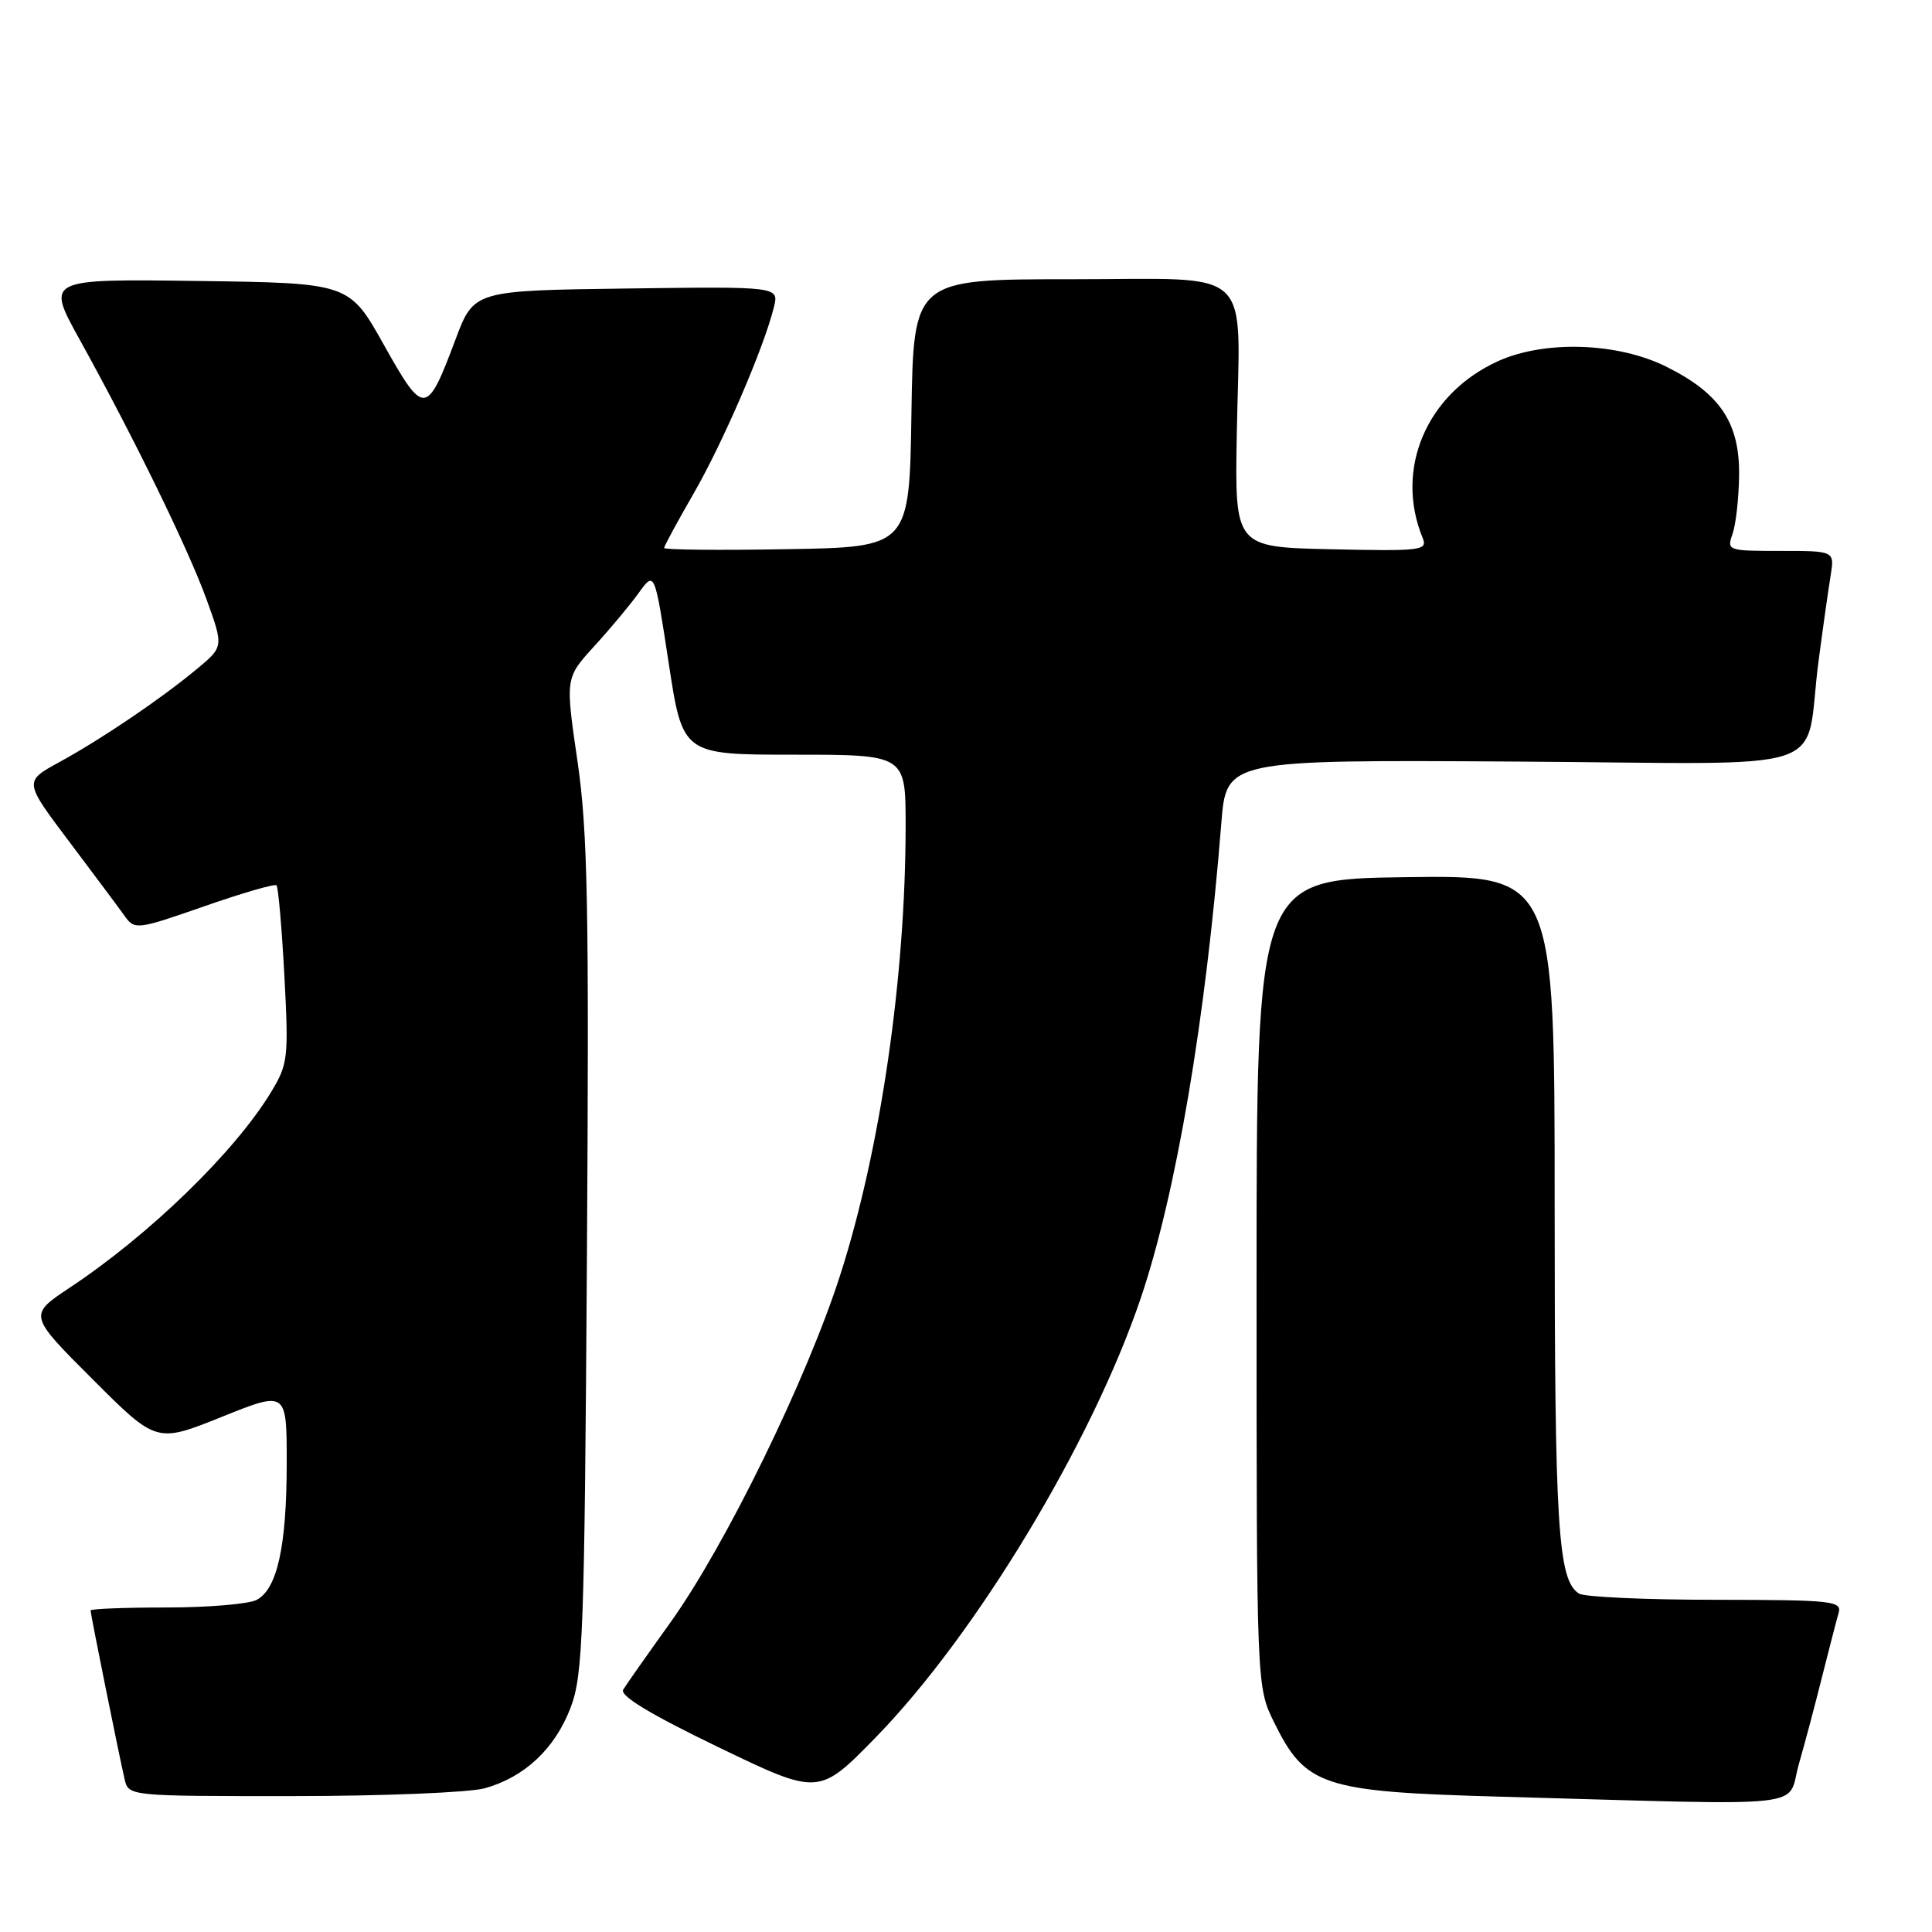 <?xml version="1.0" encoding="UTF-8" standalone="no"?>
<!DOCTYPE svg PUBLIC "-//W3C//DTD SVG 1.1//EN" "http://www.w3.org/Graphics/SVG/1.1/DTD/svg11.dtd" >
<svg xmlns="http://www.w3.org/2000/svg" xmlns:xlink="http://www.w3.org/1999/xlink" version="1.1" viewBox="0 0 256 256">
 <g >
 <path fill="currentColor"
d=" M 238.36 233.75 C 239.19 230.86 240.59 225.57 241.48 222.00 C 242.38 218.43 243.34 214.71 243.62 213.75 C 244.10 212.13 242.86 212.00 227.32 211.98 C 218.07 211.98 209.93 211.61 209.23 211.16 C 206.43 209.39 206.00 202.47 206.00 159.74 C 206.00 115.96 206.00 115.96 186.25 116.23 C 166.50 116.50 166.50 116.50 166.50 170.00 C 166.50 223.50 166.50 223.50 168.82 228.21 C 172.98 236.66 175.24 237.41 198.50 238.06 C 241.07 239.24 236.65 239.72 238.36 233.75 Z  M 64.22 236.96 C 69.53 235.48 73.54 231.70 75.62 226.24 C 77.25 221.93 77.45 216.46 77.77 166.64 C 78.07 120.10 77.88 110.11 76.51 100.80 C 74.91 89.83 74.91 89.83 78.71 85.66 C 80.81 83.37 83.47 80.18 84.63 78.57 C 86.74 75.64 86.74 75.64 88.60 87.82 C 90.45 100.00 90.45 100.00 105.23 100.00 C 120.00 100.00 120.00 100.00 120.00 109.39 C 120.00 129.37 116.69 152.19 111.38 168.80 C 106.96 182.65 96.10 204.88 88.76 215.09 C 85.76 219.27 82.98 223.22 82.58 223.88 C 82.08 224.68 86.13 227.14 95.17 231.50 C 108.50 237.93 108.50 237.93 116.03 230.22 C 129.30 216.63 144.67 191.16 151.14 172.06 C 155.84 158.19 159.76 135.09 161.83 109.09 C 162.50 100.68 162.50 100.68 200.66 100.91 C 244.29 101.17 238.93 102.96 240.98 87.50 C 241.56 83.10 242.28 78.04 242.57 76.25 C 243.09 73.00 243.09 73.00 235.93 73.00 C 228.93 73.00 228.79 72.95 229.57 70.75 C 230.01 69.51 230.40 66.03 230.44 63.00 C 230.52 56.01 227.93 52.14 220.80 48.59 C 214.34 45.37 204.67 45.06 198.49 47.86 C 189.02 52.17 184.76 62.16 188.51 71.28 C 189.19 72.94 188.38 73.04 176.42 72.78 C 163.61 72.50 163.61 72.50 163.88 57.48 C 164.29 34.85 166.59 37.00 141.91 37.00 C 121.05 37.00 121.05 37.00 120.77 54.75 C 120.50 72.50 120.50 72.50 104.25 72.77 C 95.31 72.93 88.00 72.85 88.00 72.61 C 88.00 72.37 89.77 69.10 91.94 65.34 C 95.83 58.57 101.21 46.09 102.54 40.73 C 103.23 37.96 103.23 37.96 83.01 38.23 C 62.79 38.50 62.79 38.50 60.35 45.00 C 56.54 55.15 56.18 55.17 50.88 45.72 C 46.28 37.50 46.28 37.50 26.20 37.23 C 6.11 36.96 6.11 36.96 10.53 44.95 C 17.74 57.97 24.91 72.67 27.36 79.40 C 29.64 85.70 29.64 85.70 26.07 88.66 C 21.27 92.64 13.52 97.89 7.84 101.00 C 3.17 103.55 3.17 103.55 9.17 111.52 C 12.48 115.91 15.79 120.35 16.53 121.39 C 17.85 123.23 18.17 123.19 27.06 120.09 C 32.10 118.33 36.41 117.08 36.64 117.31 C 36.87 117.54 37.34 122.91 37.68 129.26 C 38.26 140.14 38.16 141.00 35.96 144.64 C 31.17 152.58 19.85 163.59 9.23 170.63 C 3.77 174.26 3.77 174.26 12.25 182.74 C 20.73 191.22 20.73 191.22 29.37 187.75 C 38.00 184.28 38.00 184.28 37.99 193.89 C 37.99 204.87 36.74 210.53 34.02 211.99 C 32.98 212.54 27.60 213.00 22.07 213.00 C 16.53 213.00 12.00 213.18 12.00 213.39 C 12.00 213.88 15.80 232.71 16.51 235.75 C 17.04 238.00 17.05 238.00 38.77 237.99 C 50.72 237.99 62.17 237.52 64.22 236.96 Z "/>
</g>
</svg>